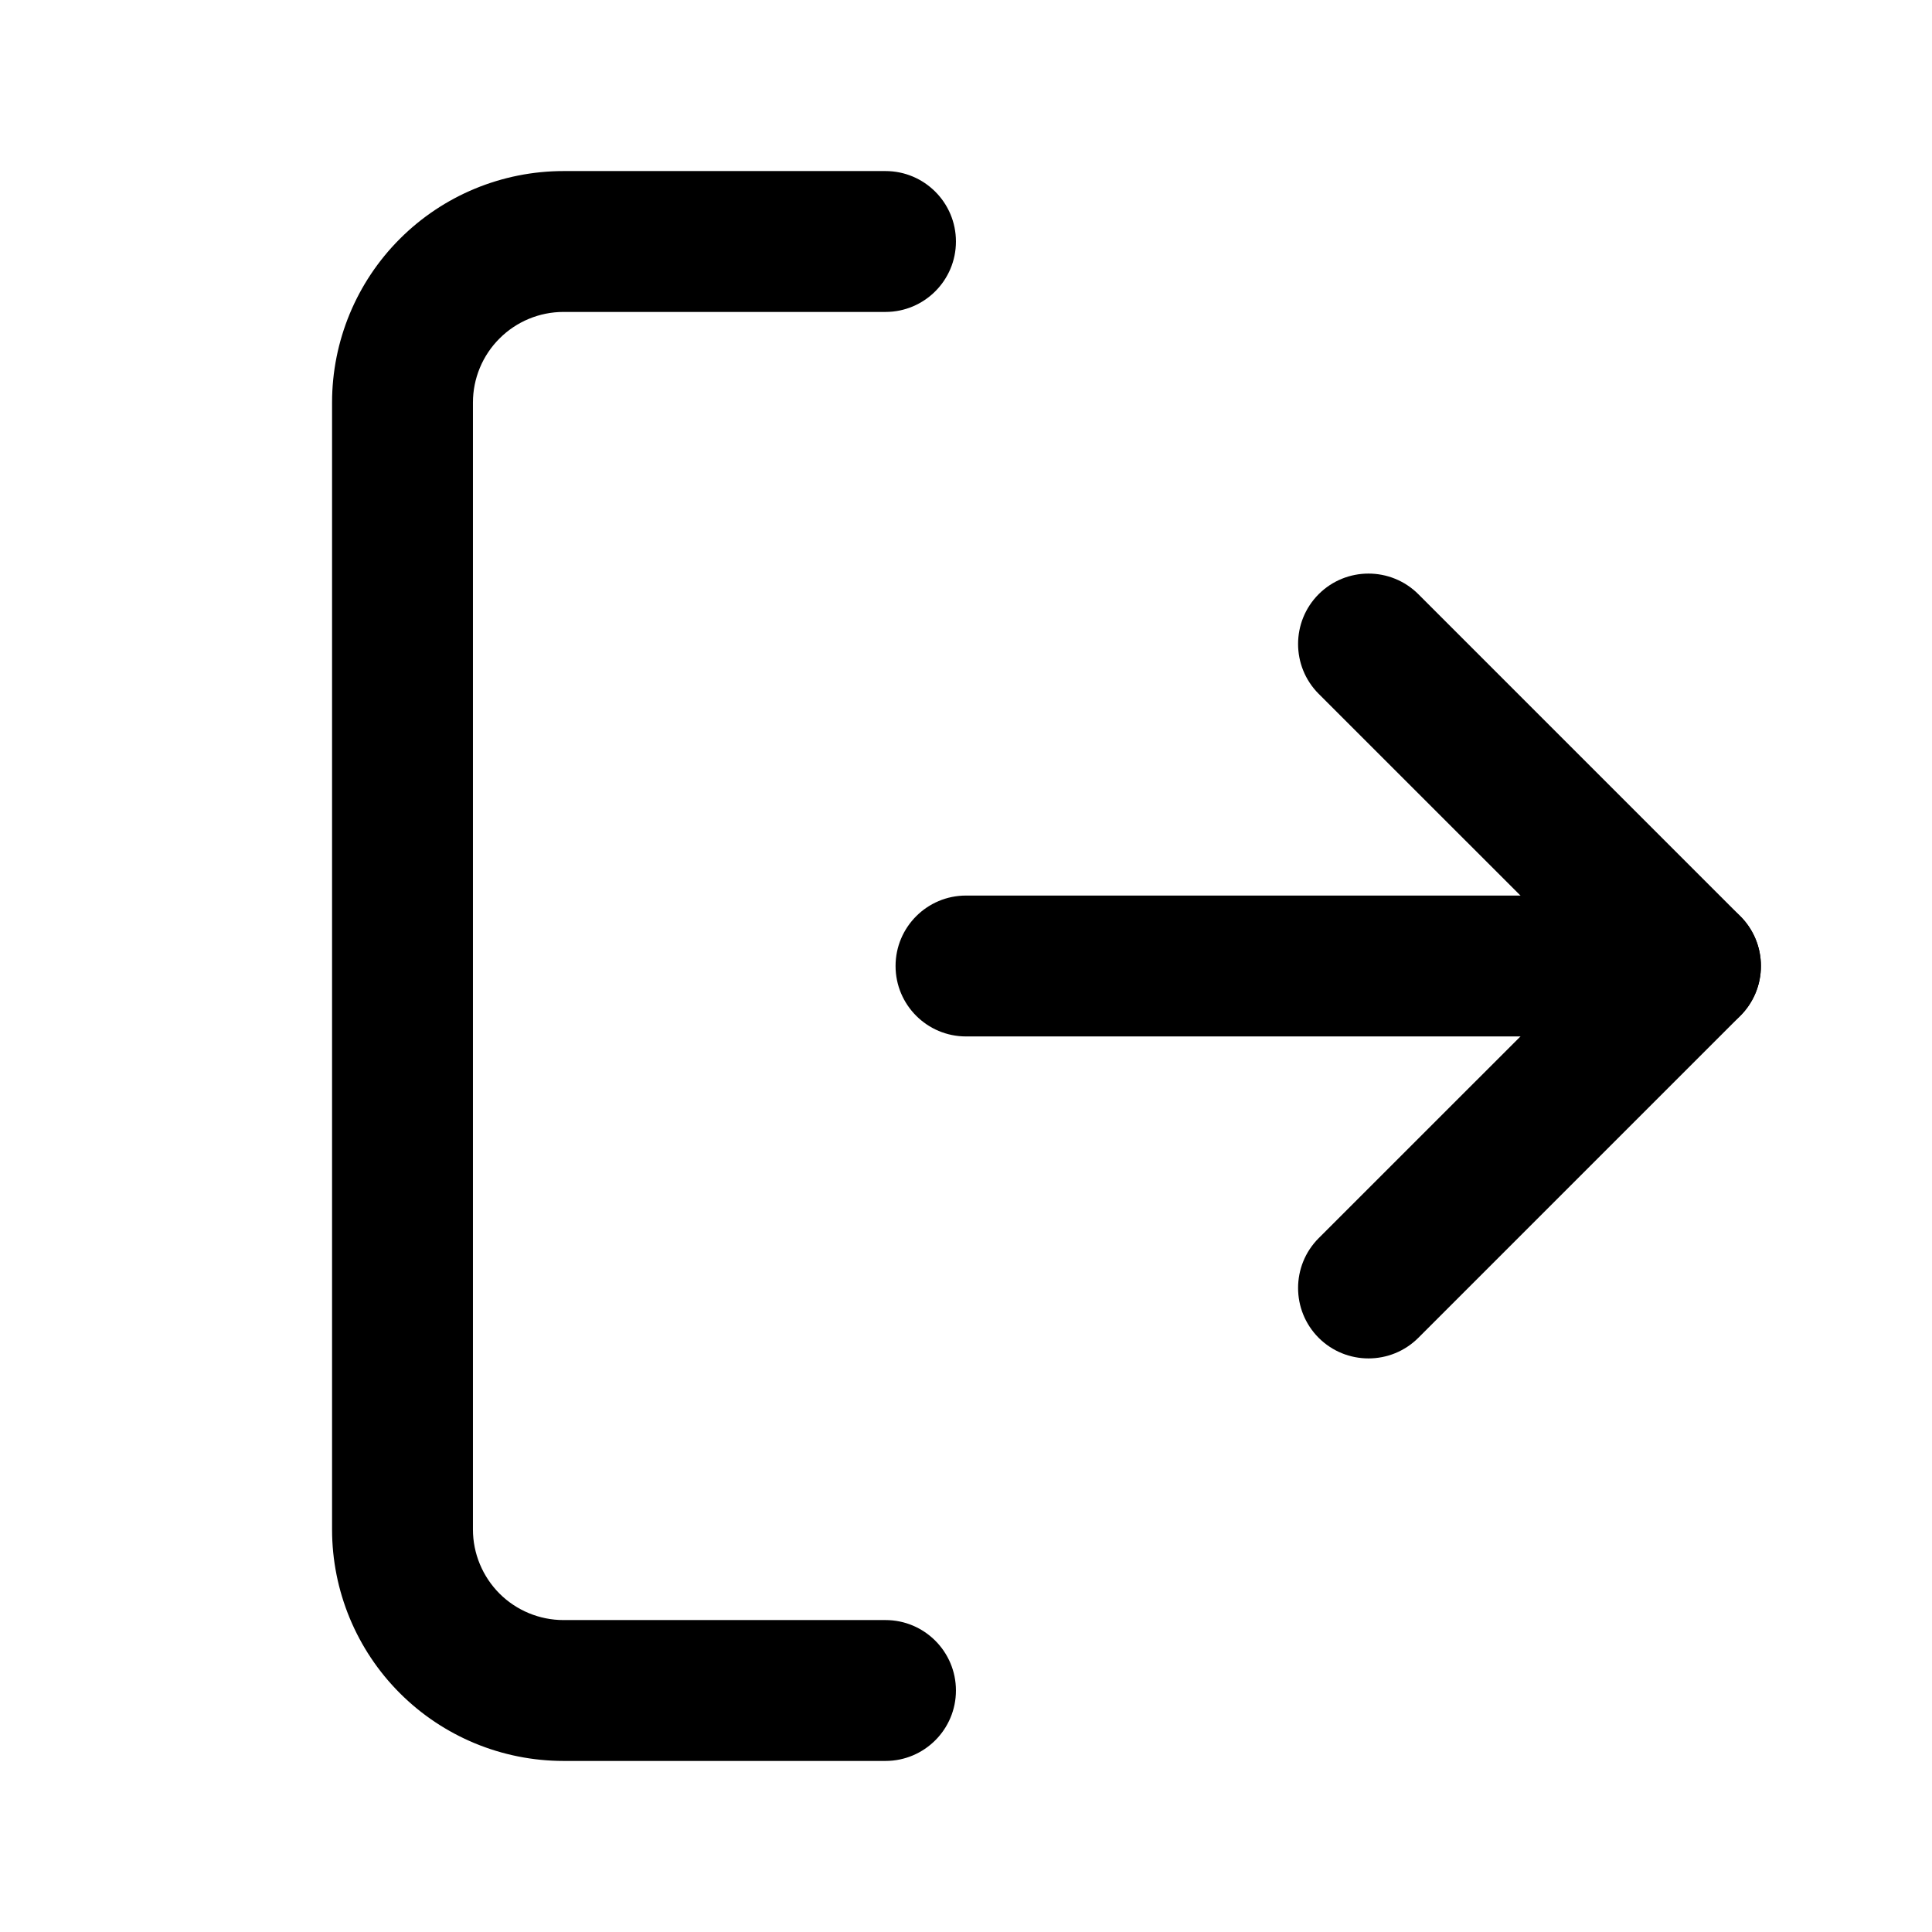     

    <svg
        aria-hidden="true"
        data-testid="test-icon"
        fill="none"
        
        viewBox="0 0 24 24"
        
        xmlns="http://www.w3.org/2000/svg"
        
    >
        <title>log out icon</title>
        <path
            fillRule="evenodd"
            clipRule="evenodd"
            d="M7 3.875C6.702 3.875 6.415 3.994 6.205 4.205C5.994 4.415 5.875 4.702 5.875 5V19C5.875 19.298 5.994 19.584 6.205 19.796C6.415 20.006 6.702 20.125 7 20.125H11C11.483 20.125 11.875 20.517 11.875 21C11.875 21.483 11.483 21.875 11 21.875H7C6.237 21.875 5.506 21.572 4.967 21.033C4.428 20.494 4.125 19.762 4.125 19V5C4.125 4.237 4.428 3.506 4.967 2.967C5.506 2.428 6.237 2.125 7 2.125H11C11.483 2.125 11.875 2.517 11.875 3C11.875 3.483 11.483 3.875 11 3.875H7Z"
            fill="currentColor"
        />
        <path
            fillRule="evenodd"
            clipRule="evenodd"
            d="M16.381 7.381C16.723 7.04 17.277 7.04 17.619 7.381L21.619 11.381C21.96 11.723 21.96 12.277 21.619 12.619L17.619 16.619C17.277 16.96 16.723 16.96 16.381 16.619C16.04 16.277 16.04 15.723 16.381 15.381L19.763 12L16.381 8.619C16.04 8.277 16.04 7.723 16.381 7.381Z"
            fill="currentColor"
        />
        <path
            fillRule="evenodd"
            clipRule="evenodd"
            d="M11.125 12C11.125 11.517 11.517 11.125 12 11.125H21C21.483 11.125 21.875 11.517 21.875 12C21.875 12.483 21.483 12.875 21 12.875H12C11.517 12.875 11.125 12.483 11.125 12Z"
            fill="currentColor"
        />
    </svg>


